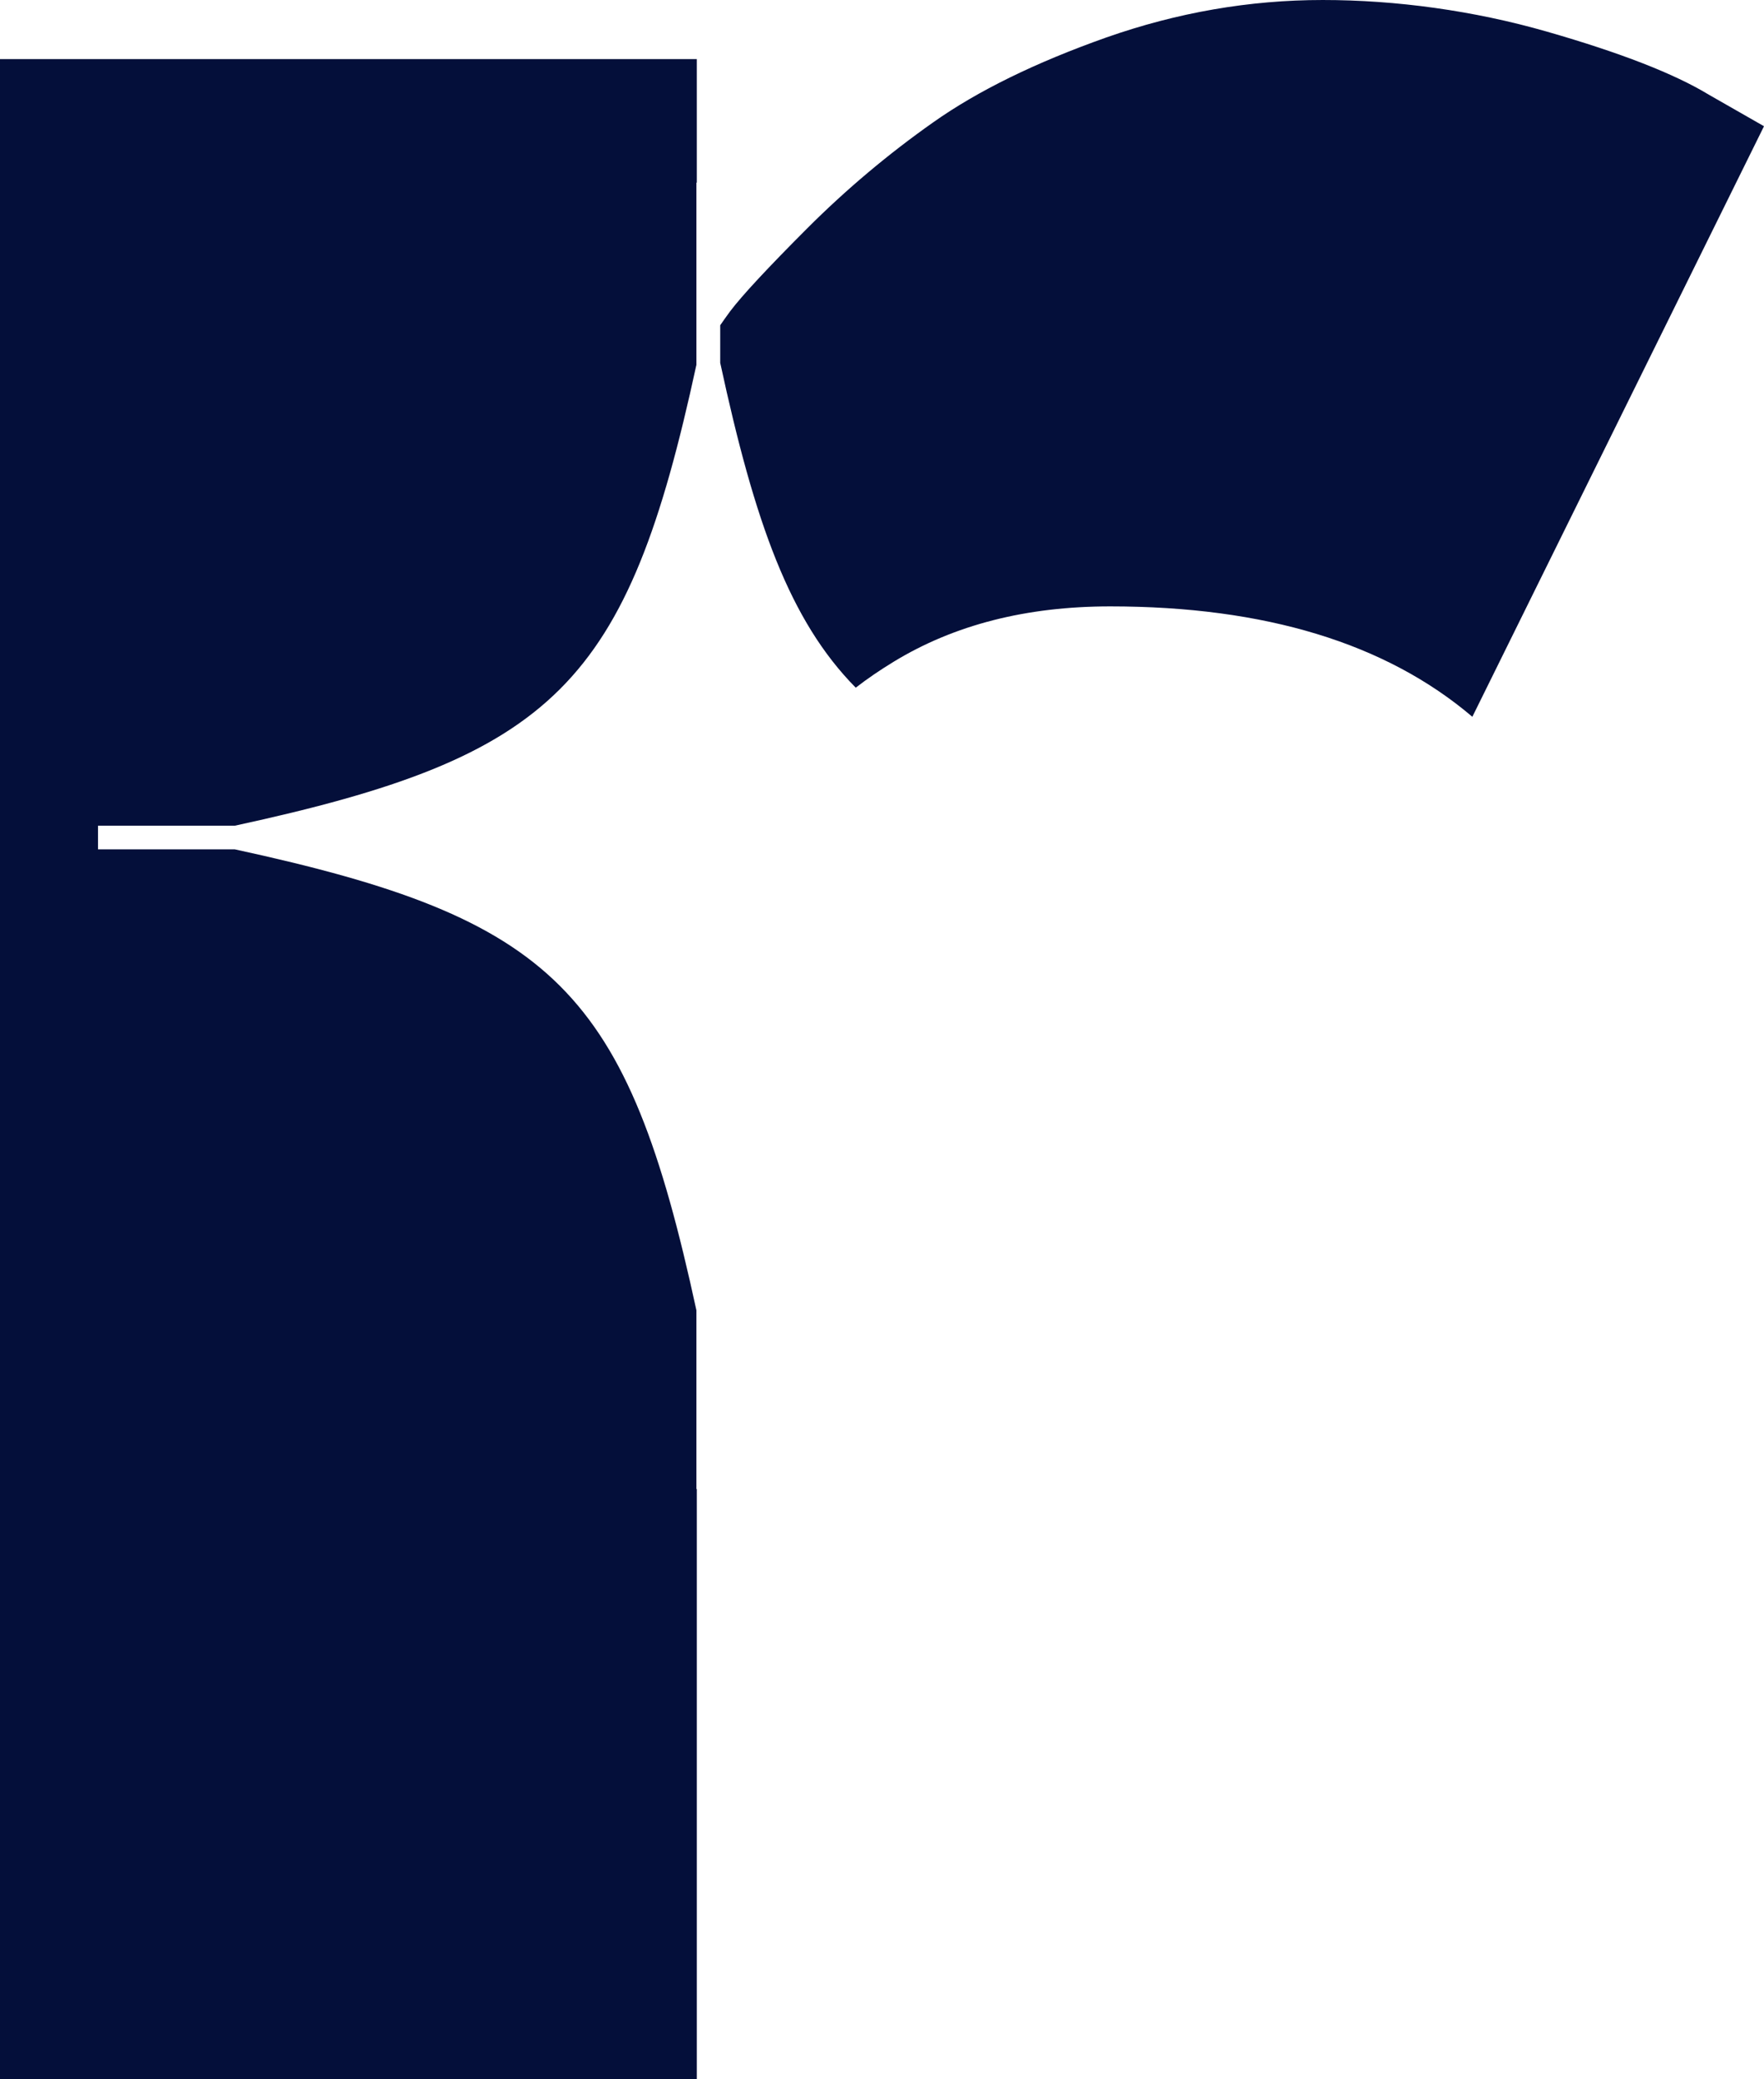 <?xml version="1.0" encoding="UTF-8"?>
<svg id="Layer_2" data-name="Layer 2" xmlns="http://www.w3.org/2000/svg" viewBox="0 0 213.99 252.2">
  <defs>
    <style>
      .cls-1 {
        fill: #040f3a;
        stroke-width: 0px;
      }
    </style>
  </defs>
  <g id="Layer_1-2" data-name="Layer 1">
    <g>
      <path class="cls-1" d="M0,7.17h84.53v14.98h-.05v22.1c-8.4,38.81-17.11,47.48-55.99,55.9H11.89v2.87h16.6c38.88,8.42,47.59,17.09,55.99,55.91v21.68h.05v71.59H0V7.17Z"/>
      <path class="cls-1" d="M213.99,15.31l-35.38,71.63c-10.49-8.92-25.14-13.39-43.93-13.39-10.18,0-18.94,2.24-26.28,6.72-1.64,1-3.17,2.04-4.59,3.14-8.01-8.11-12.25-20-16.44-39.4v-4.56c.36-.53.77-1.1,1.21-1.7,1.44-1.91,4.55-5.25,9.3-10.01,4.78-4.78,9.89-9.07,15.31-12.89,5.43-3.84,12.44-7.27,21.03-10.31,8.6-3.02,17.34-4.54,26.24-4.54s18.3,1.28,27.21,3.84c8.92,2.56,15.45,5.11,19.6,7.63l6.72,3.84Z"/>
    </g>
  </g>
</svg>